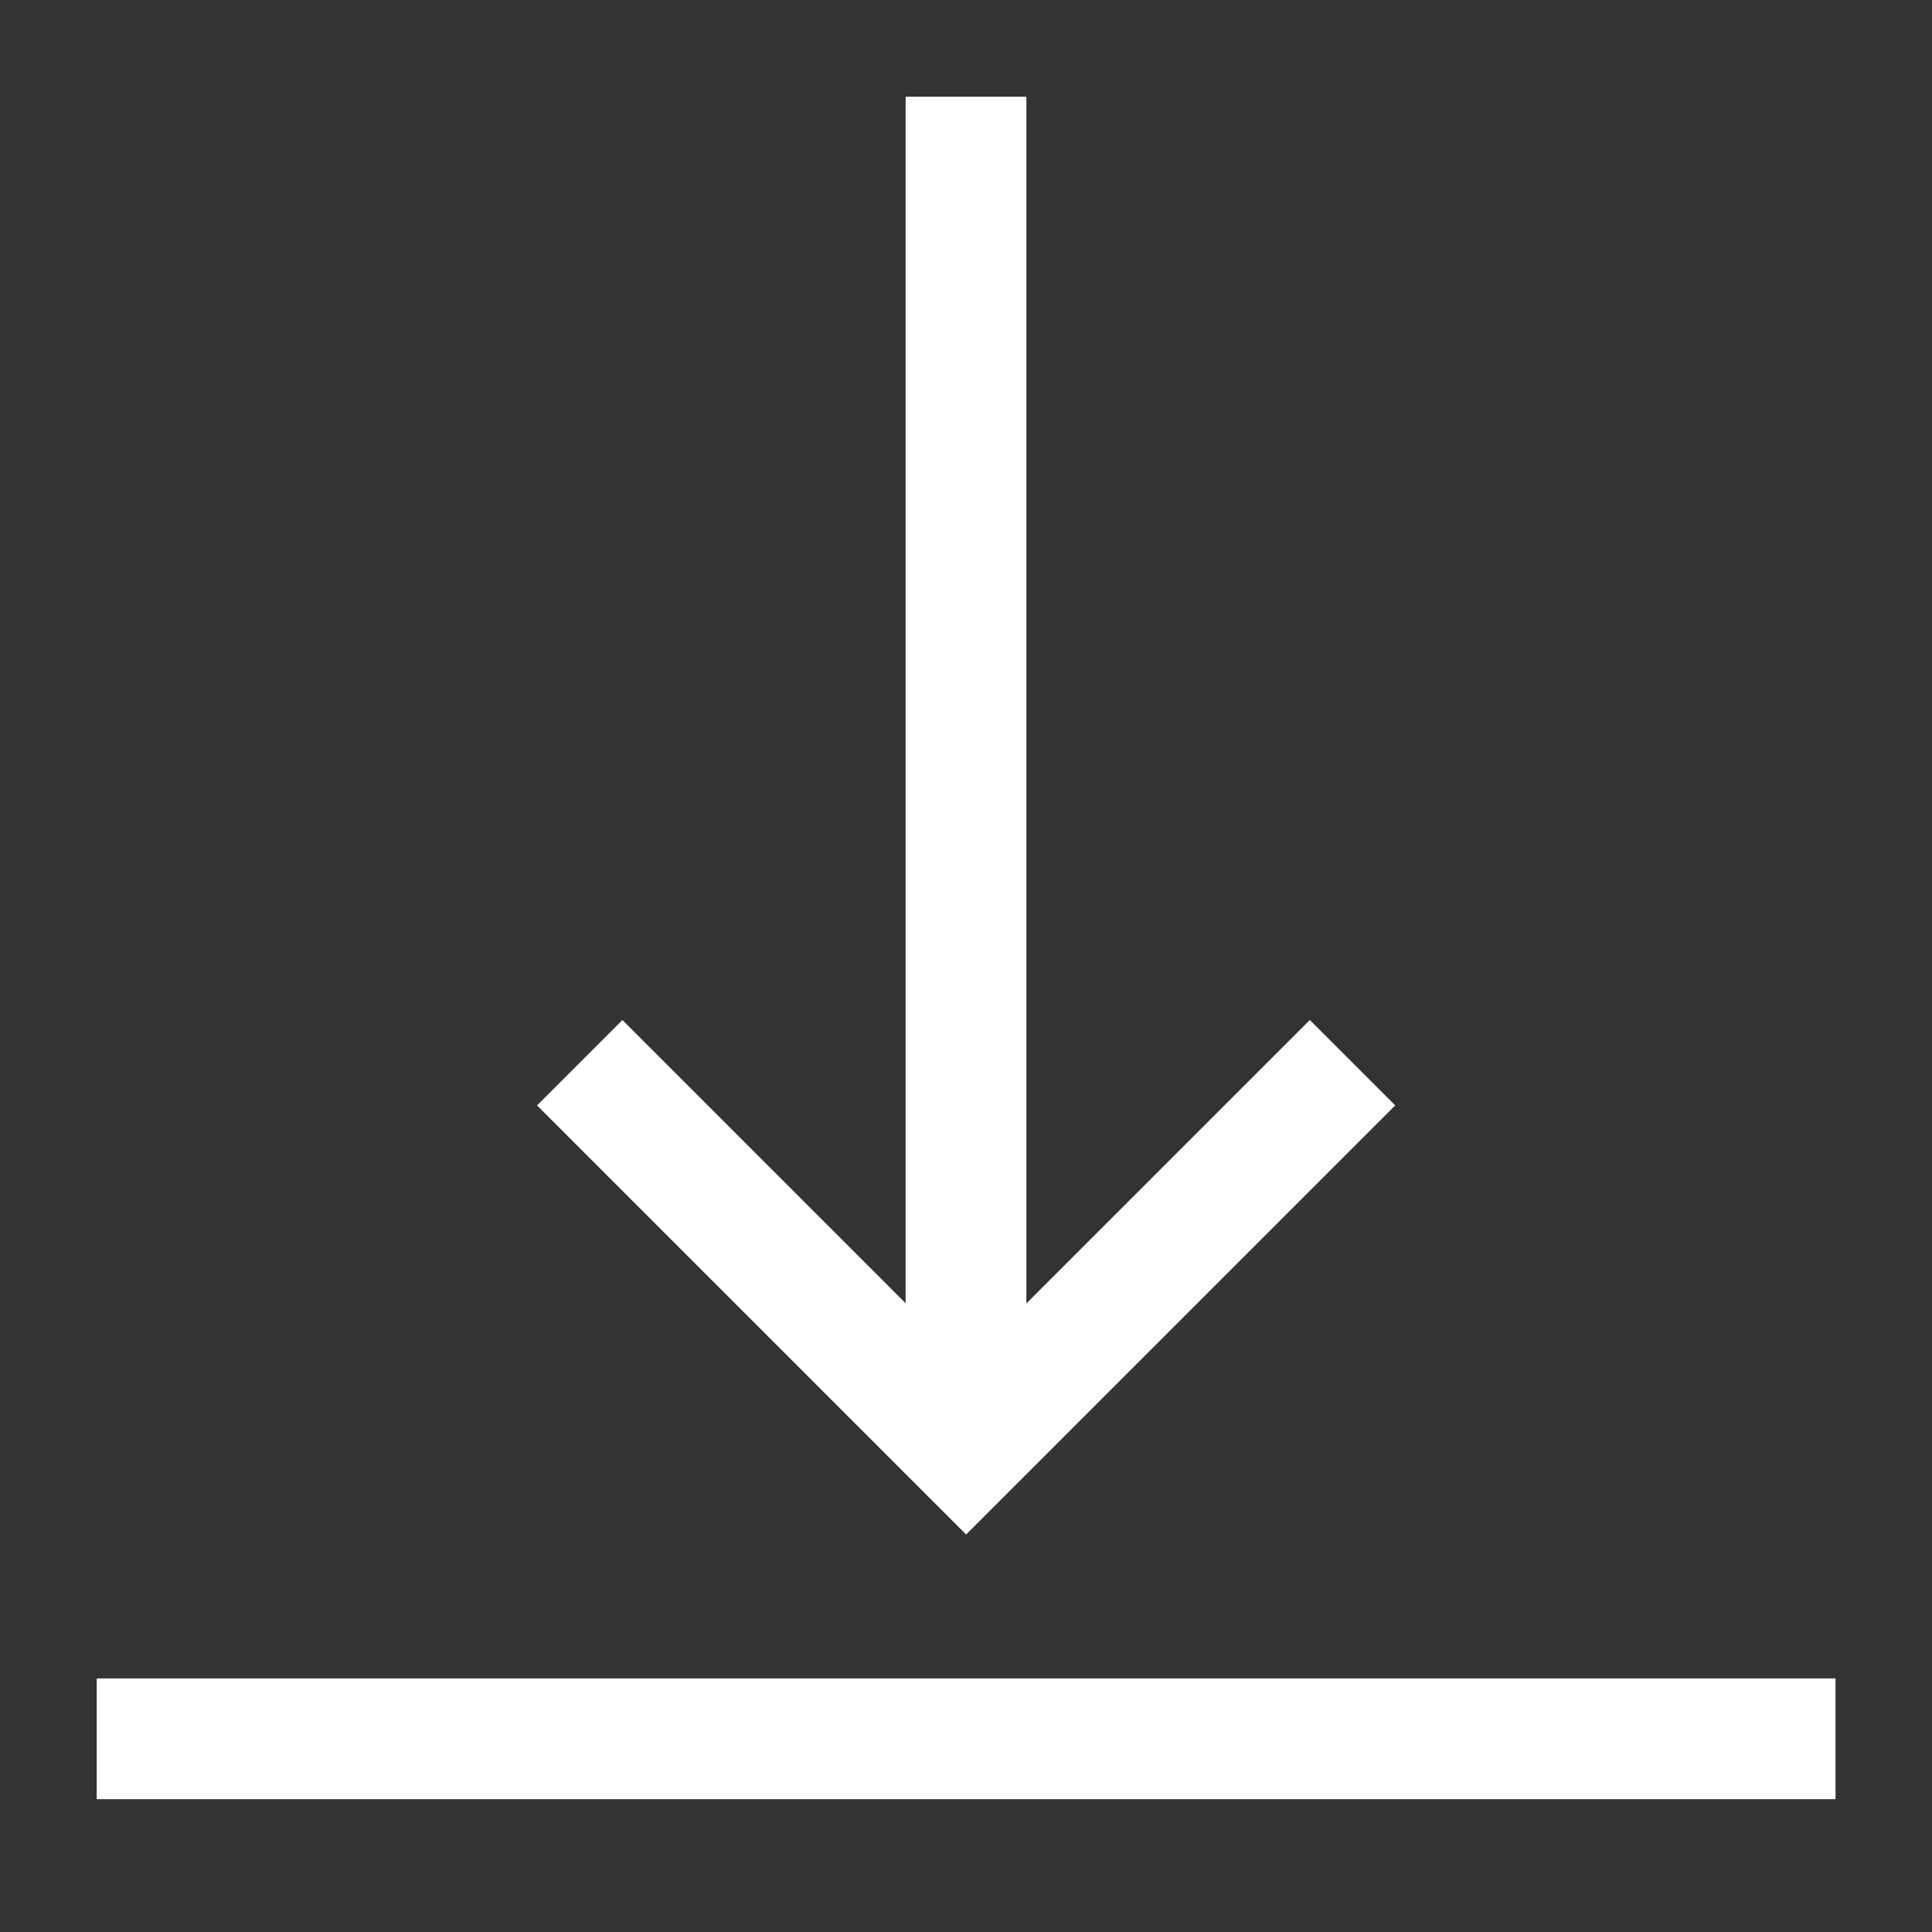 <svg width="16" height="16" viewBox="0 0 16 16" fill="none" xmlns="http://www.w3.org/2000/svg">
<rect x="0" y="0" width="16" height="16" fill="#333333" stroke="none"/>
<path d="M0.801 14.4H15.201" stroke="white"/>
<path d="M8 0.801V12.001" stroke="white"/>
<path d="M4.801 8.801L8.001 12.001L11.201 8.801" stroke="white"/>
</svg>
